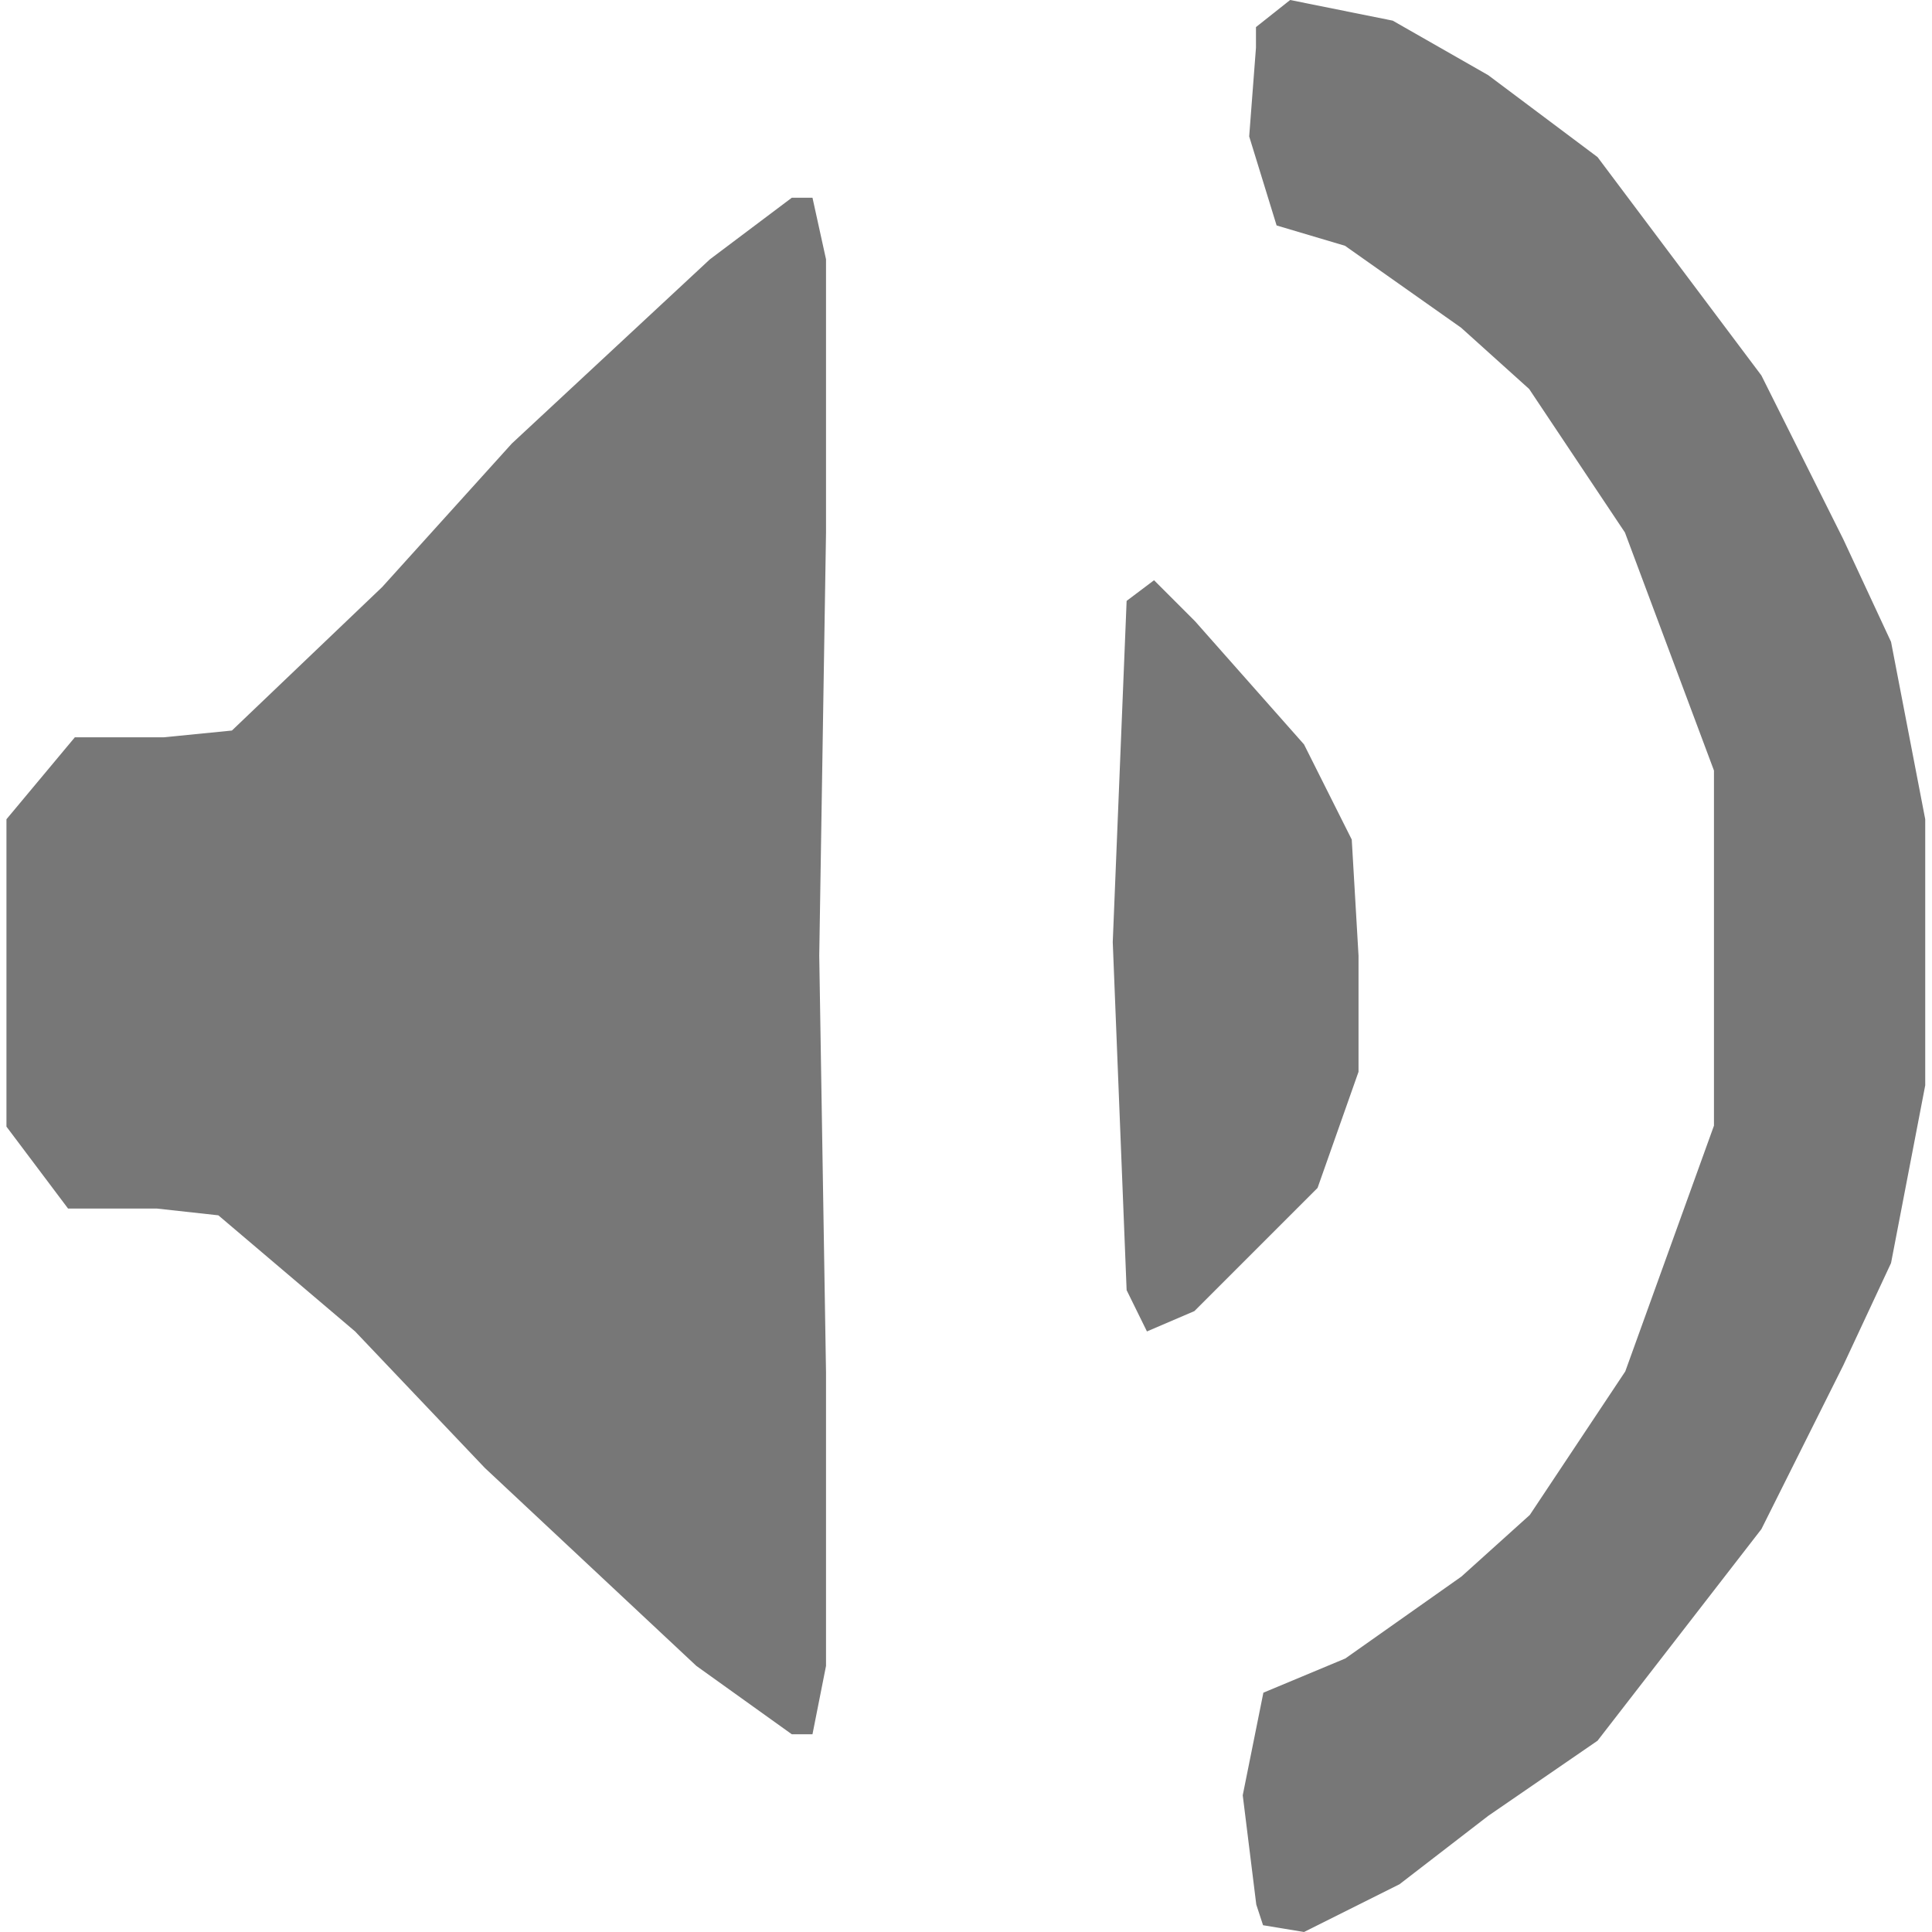 <?xml version="1.0" encoding="UTF-8" standalone="no"?>
<svg
   xmlns:dc="http://purl.org/dc/elements/1.1/"
   xmlns:cc="http://creativecommons.org/ns#"
   xmlns:rdf="http://www.w3.org/1999/02/22-rdf-syntax-ns#"
   xmlns:svg="http://www.w3.org/2000/svg"
   xmlns="http://www.w3.org/2000/svg"
   viewBox="0 0 5.99 5.99"
   id="svg2"
   height="5.99mm"
   width="5.99mm"
   version="1.0">
  <defs
     id="defs4">
    <pattern
       y="0"
       x="0"
       height="6"
       width="6"
       patternUnits="userSpaceOnUse"
       id="WMFhbasepattern" />
  </defs>
  <path
     id="path7"
     d="m 3.895,5.905 -0.042,-0.339 0.064,-0.318 0.254,-0.106 0.36,-0.254 0.212,-0.191 0.296,-0.445 0.275,-0.762 0,-1.101 L 5.038,1.651 4.741,1.206 4.53,1.016 4.17,0.762 3.958,0.699 3.873,0.423 l 0.021,-0.275 0,-0.064 L 4,0 4.318,0.064 l 0.296,0.169 0.339,0.254 0.508,0.677 0.254,0.508 0.148,0.318 L 5.969,2.54 l 0,0.423 0,0.402 L 5.863,3.916 5.715,4.233 5.461,4.741 4.953,5.397 4.614,5.63 4.339,5.842 4.043,5.99 3.916,5.969 3.895,5.905 Z M 1.503,4.551 1.101,4.128 0.677,3.768 l -0.191,-0.021 -0.275,0 -0.191,-0.254 0,-0.487 0,-0.466 0.212,-0.254 0.275,0 0.212,-0.021 0.466,-0.445 0.402,-0.445 0.614,-0.571 0.254,-0.191 0.064,0 0.042,0.191 0,0.847 L 2.54,2.963 2.561,4.255 l 0,0.91 -0.042,0.212 -0.064,0 L 2.159,5.165 1.503,4.551 Z M 3.493,4 3.45,2.921 3.493,1.863 l 0.085,-0.064 0.127,0.127 0.169,0.191 0.169,0.191 L 4.191,2.603 l 0.021,0.36 0,0.36 -0.127,0.36 -0.191,0.191 -0.191,0.191 L 3.556,4.128 3.493,4 Z"
     style="fill:#777777;fill-opacity:1;fill-rule:nonzero;stroke:none" />
</svg>
